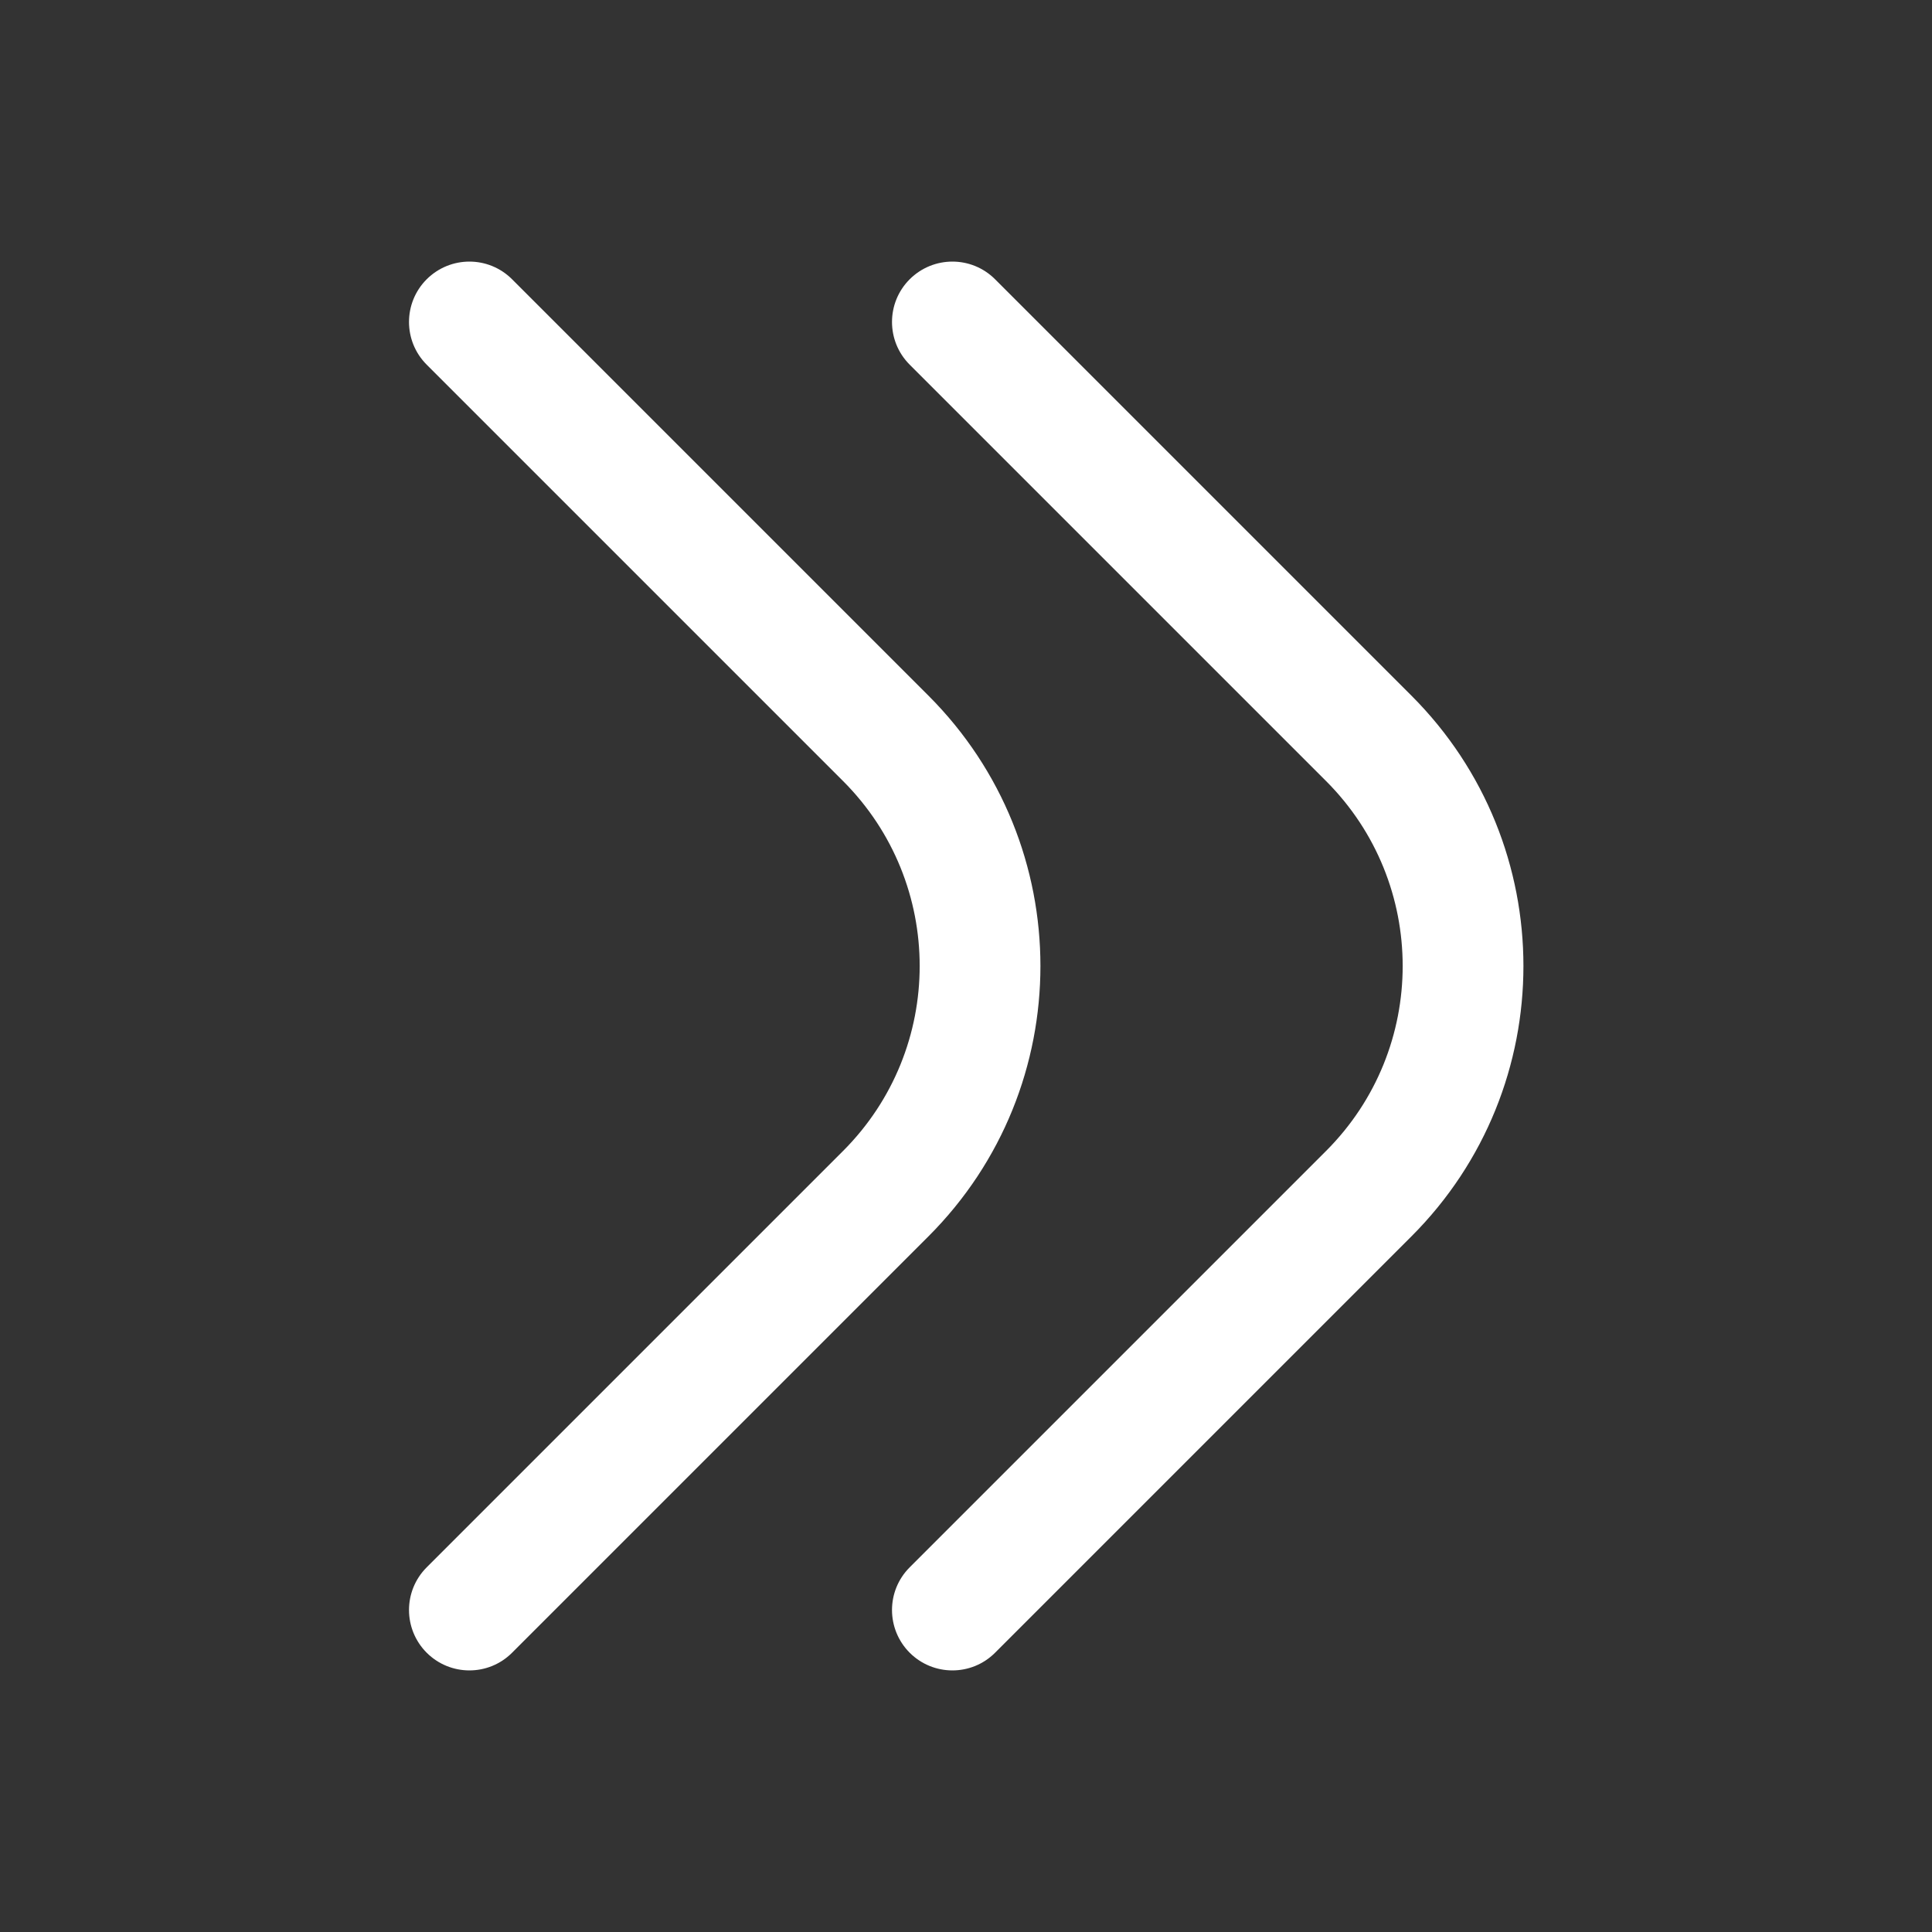 <svg width="20" height="20" viewBox="0 0 20 20" fill="none" xmlns="http://www.w3.org/2000/svg">
<rect x="0" y="0" width="20" height="20" fill="#333333" stroke="none"/>
<path d="M5.301 2.891C5.057 2.647 4.662 2.647 4.417 2.891C4.173 3.135 4.173 3.531 4.417 3.775L8.727 8.085C9.785 9.143 9.785 10.857 8.727 11.915L4.417 16.225C4.173 16.469 4.173 16.864 4.417 17.109C4.662 17.353 5.057 17.353 5.301 17.109L9.611 12.799C11.157 11.253 11.157 8.747 9.611 7.201L5.301 2.891Z" fill="white"/>
<path d="M10.301 2.891C10.057 2.647 9.662 2.647 9.417 2.891C9.173 3.135 9.173 3.531 9.417 3.775L13.727 8.085C14.785 9.143 14.785 10.857 13.727 11.915L9.417 16.225C9.173 16.469 9.173 16.864 9.417 17.109C9.662 17.353 10.057 17.353 10.301 17.109L14.611 12.799C16.157 11.253 16.157 8.747 14.611 7.201L10.301 2.891Z" fill="white"/>
</svg>
